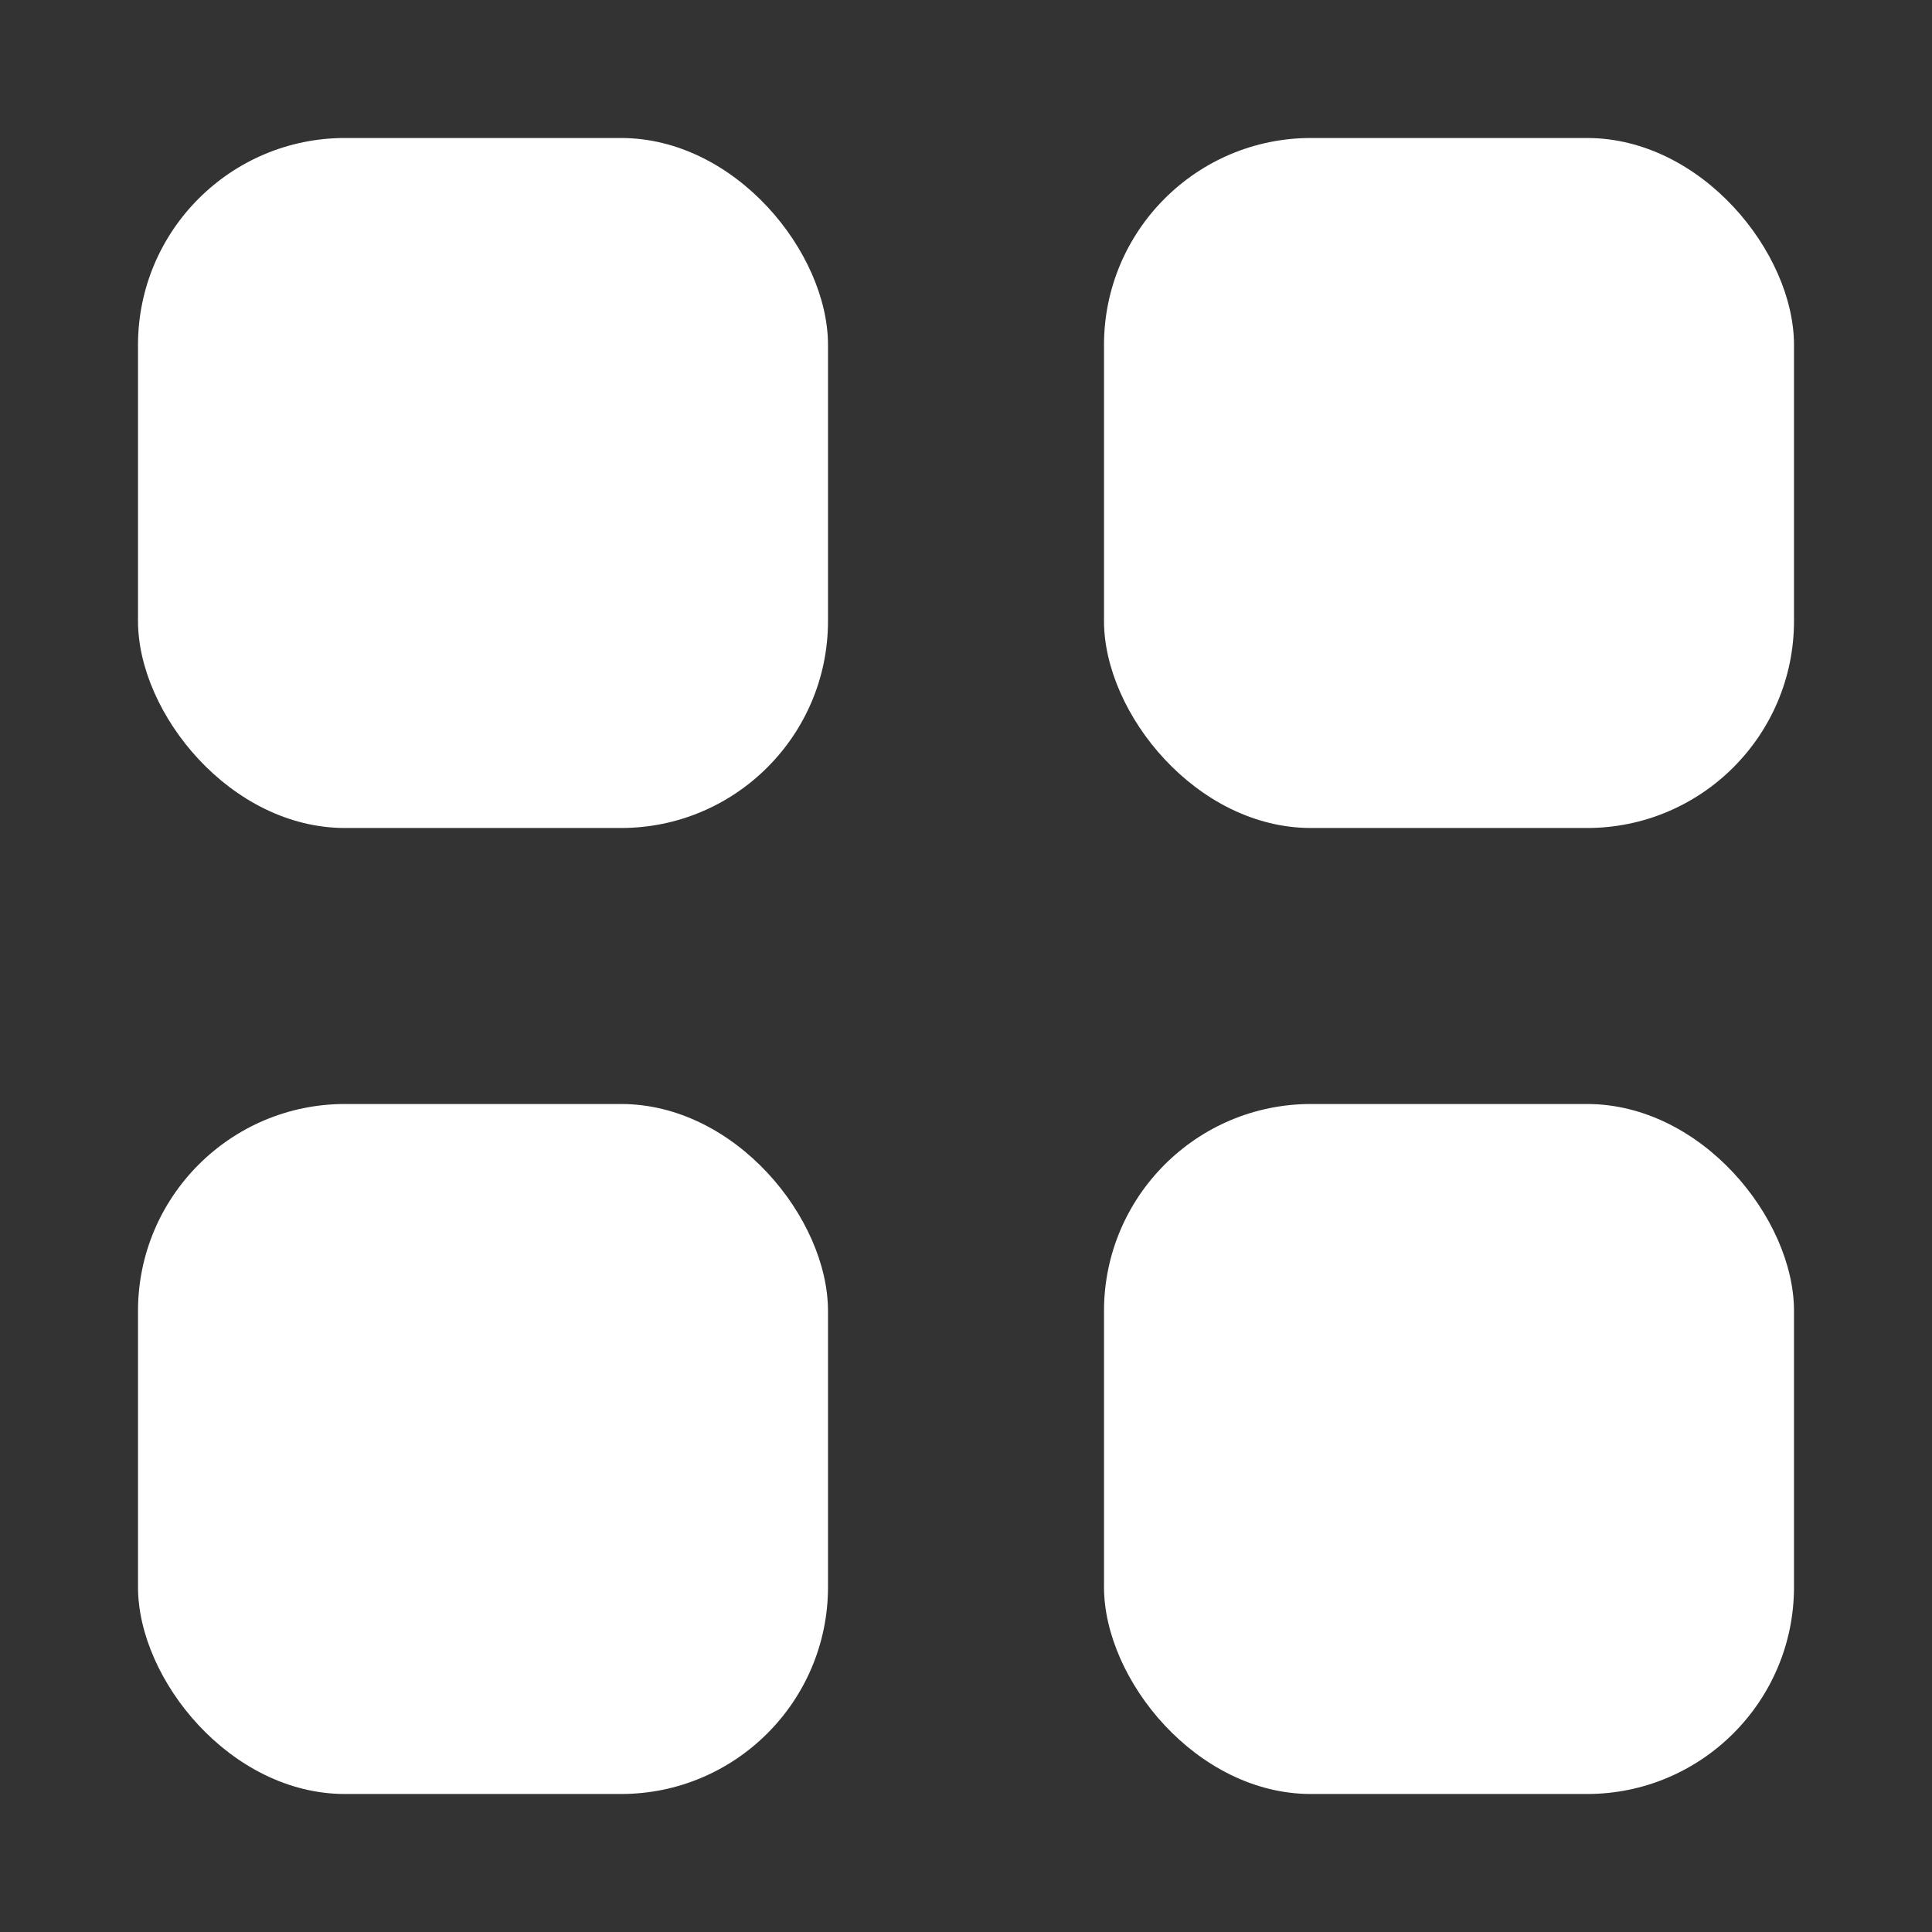 <svg xmlns="http://www.w3.org/2000/svg" width="28" height="28" viewBox="0 0 28 28" fill="none">
  <rect x="0" y="0" width="28" height="28" fill="#333333" stroke="none"/>
  <rect x="2" y="2" width="10" height="10" rx="3" ry="3" fill="#fff"/>
  <rect x="16" y="2" width="10" height="10" rx="3" ry="3" fill="#fff"/>
  <rect x="2" y="16" width="10" height="10" rx="3" ry="3" fill="#fff"/>
  <rect x="16" y="16" width="10" height="10" rx="3" ry="3" fill="#fff"/>
</svg>
